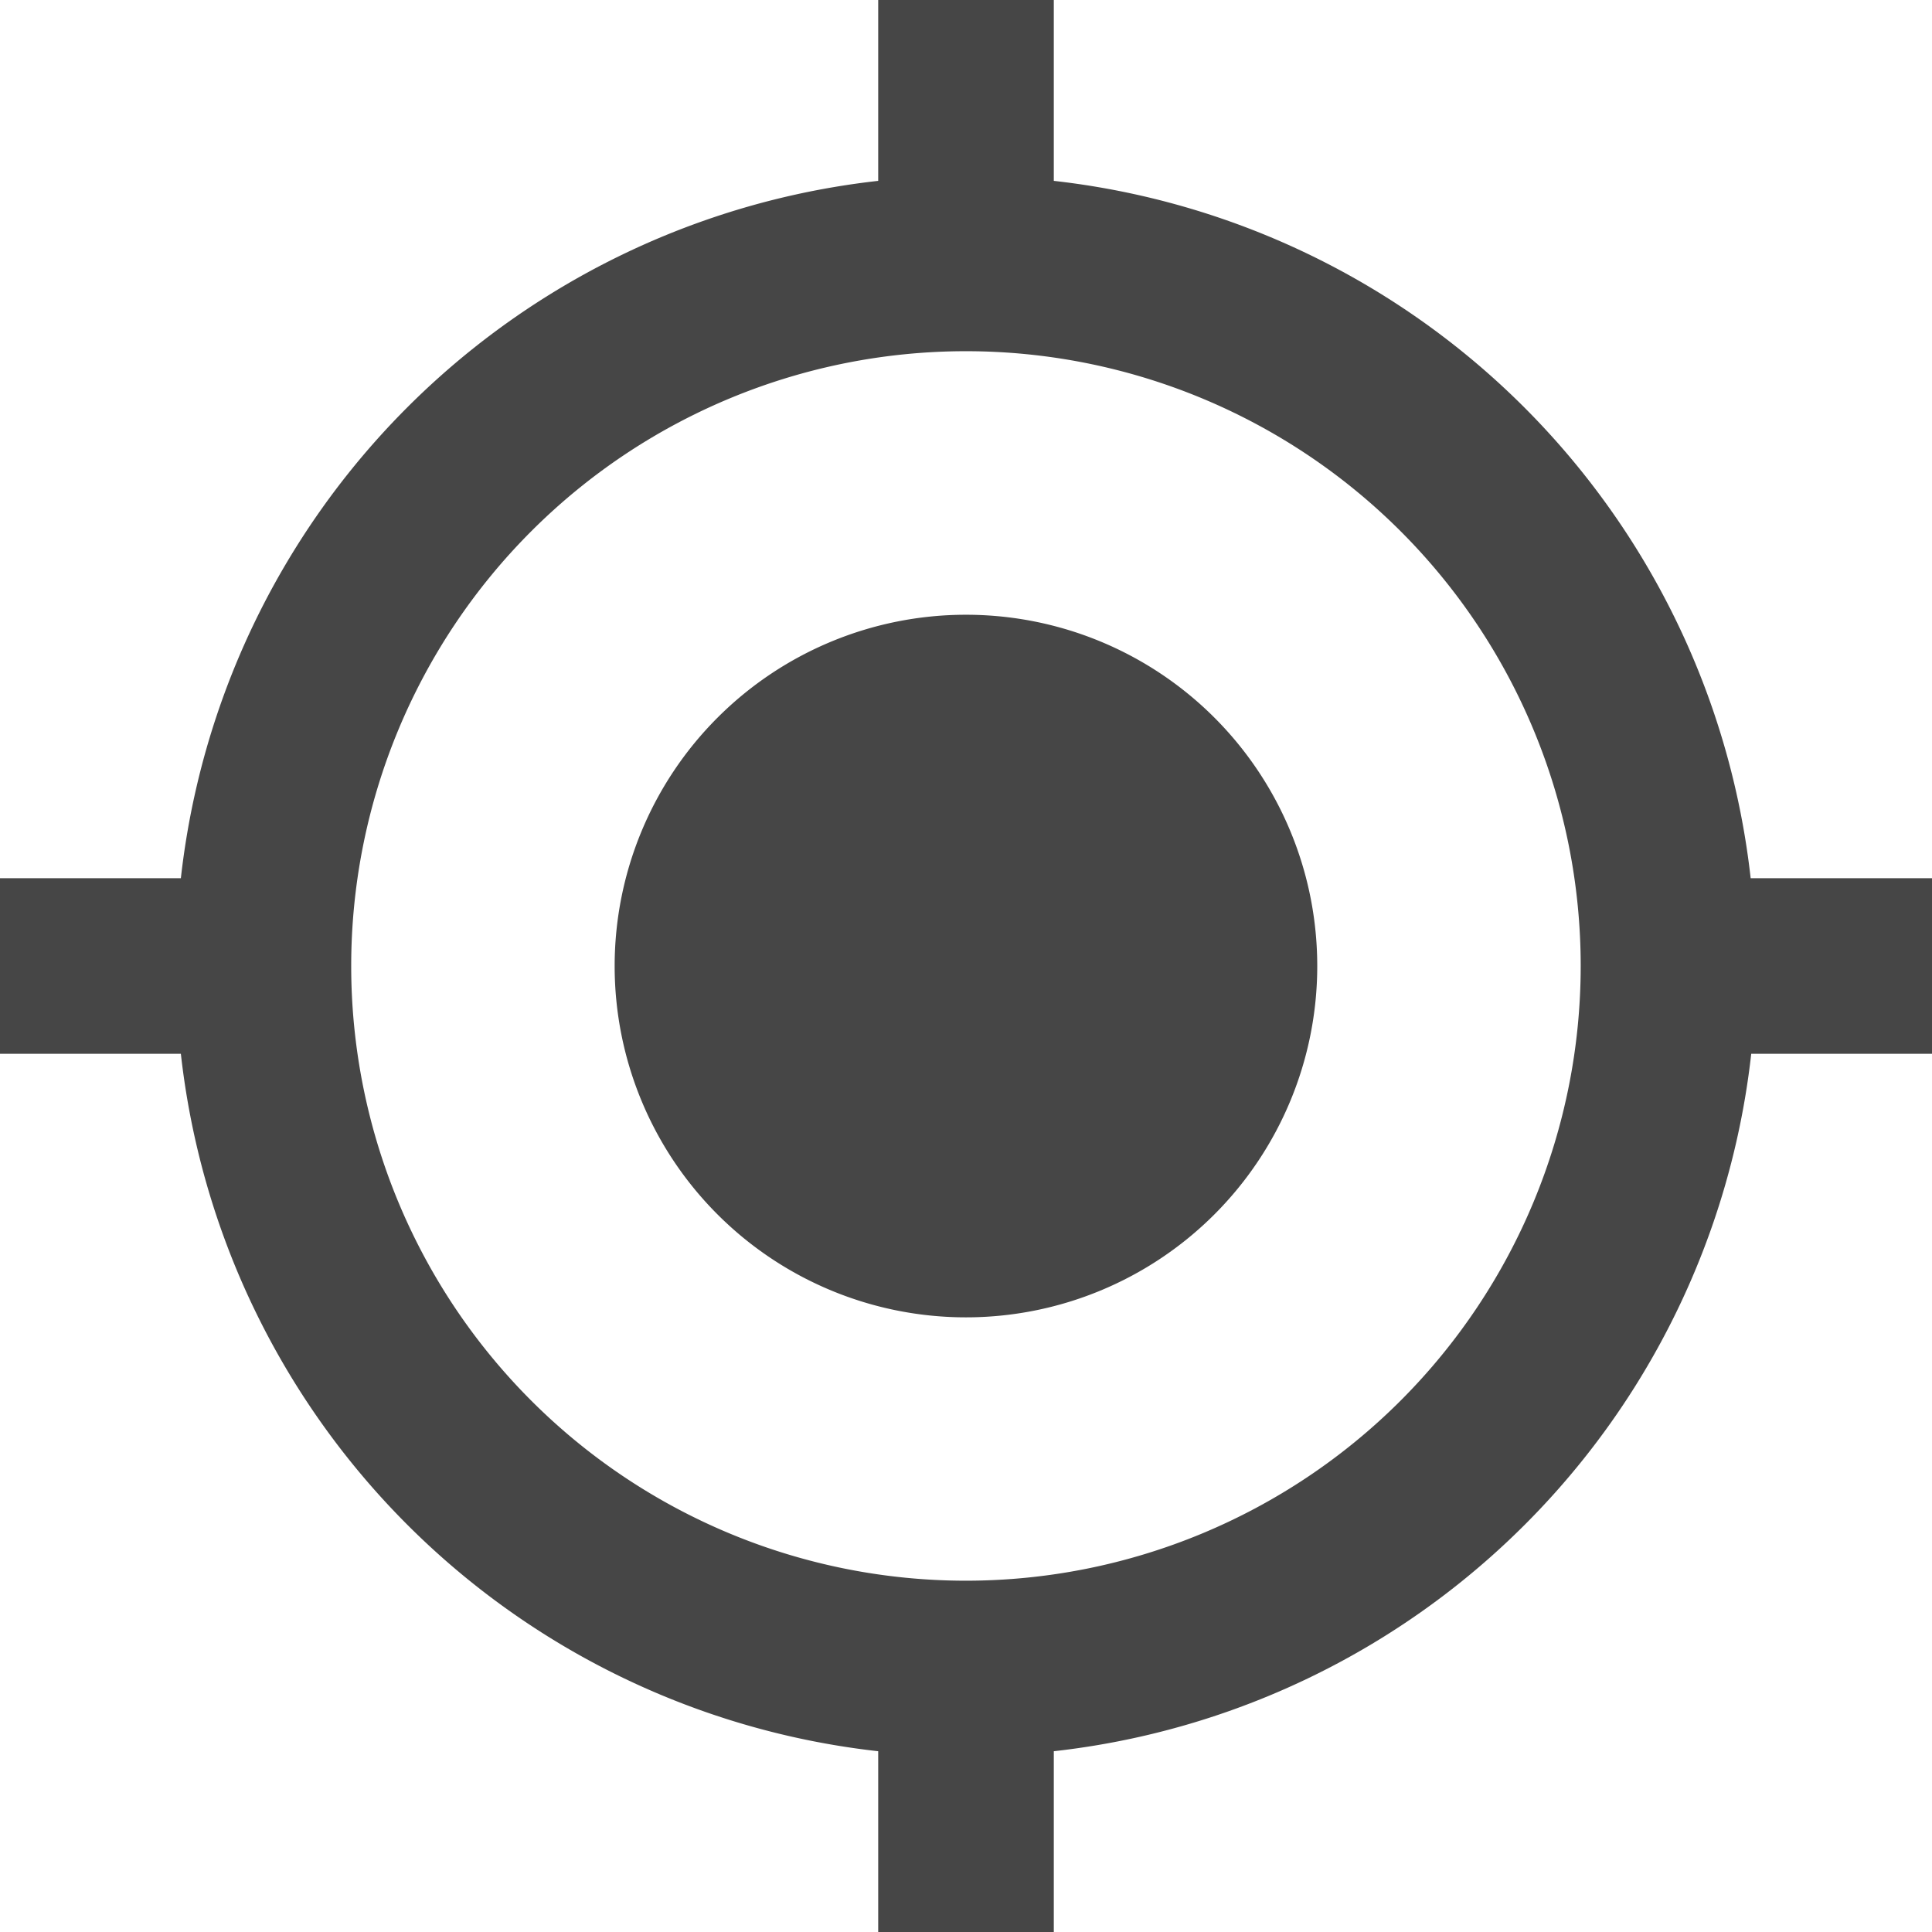 <svg xmlns="http://www.w3.org/2000/svg" width="20.189" height="20.189" viewBox="0 0 20.189 20.189">
  <path id="location-icon" d="M10.094,6.424a3.671,3.671,0,1,0,3.671,3.671A3.67,3.67,0,0,0,10.094,6.424Zm8.2,2.753A8.254,8.254,0,0,0,11.012,1.89V0H9.177V1.89A8.254,8.254,0,0,0,1.89,9.177H0v1.835H1.89A8.254,8.254,0,0,0,9.177,18.3v1.89h1.835V18.3A8.254,8.254,0,0,0,18.3,11.012h1.89V9.177Zm-8.2,7.341a6.424,6.424,0,1,1,6.424-6.424A6.425,6.425,0,0,1,10.094,16.518Z" fill="#464646"/>
</svg>
